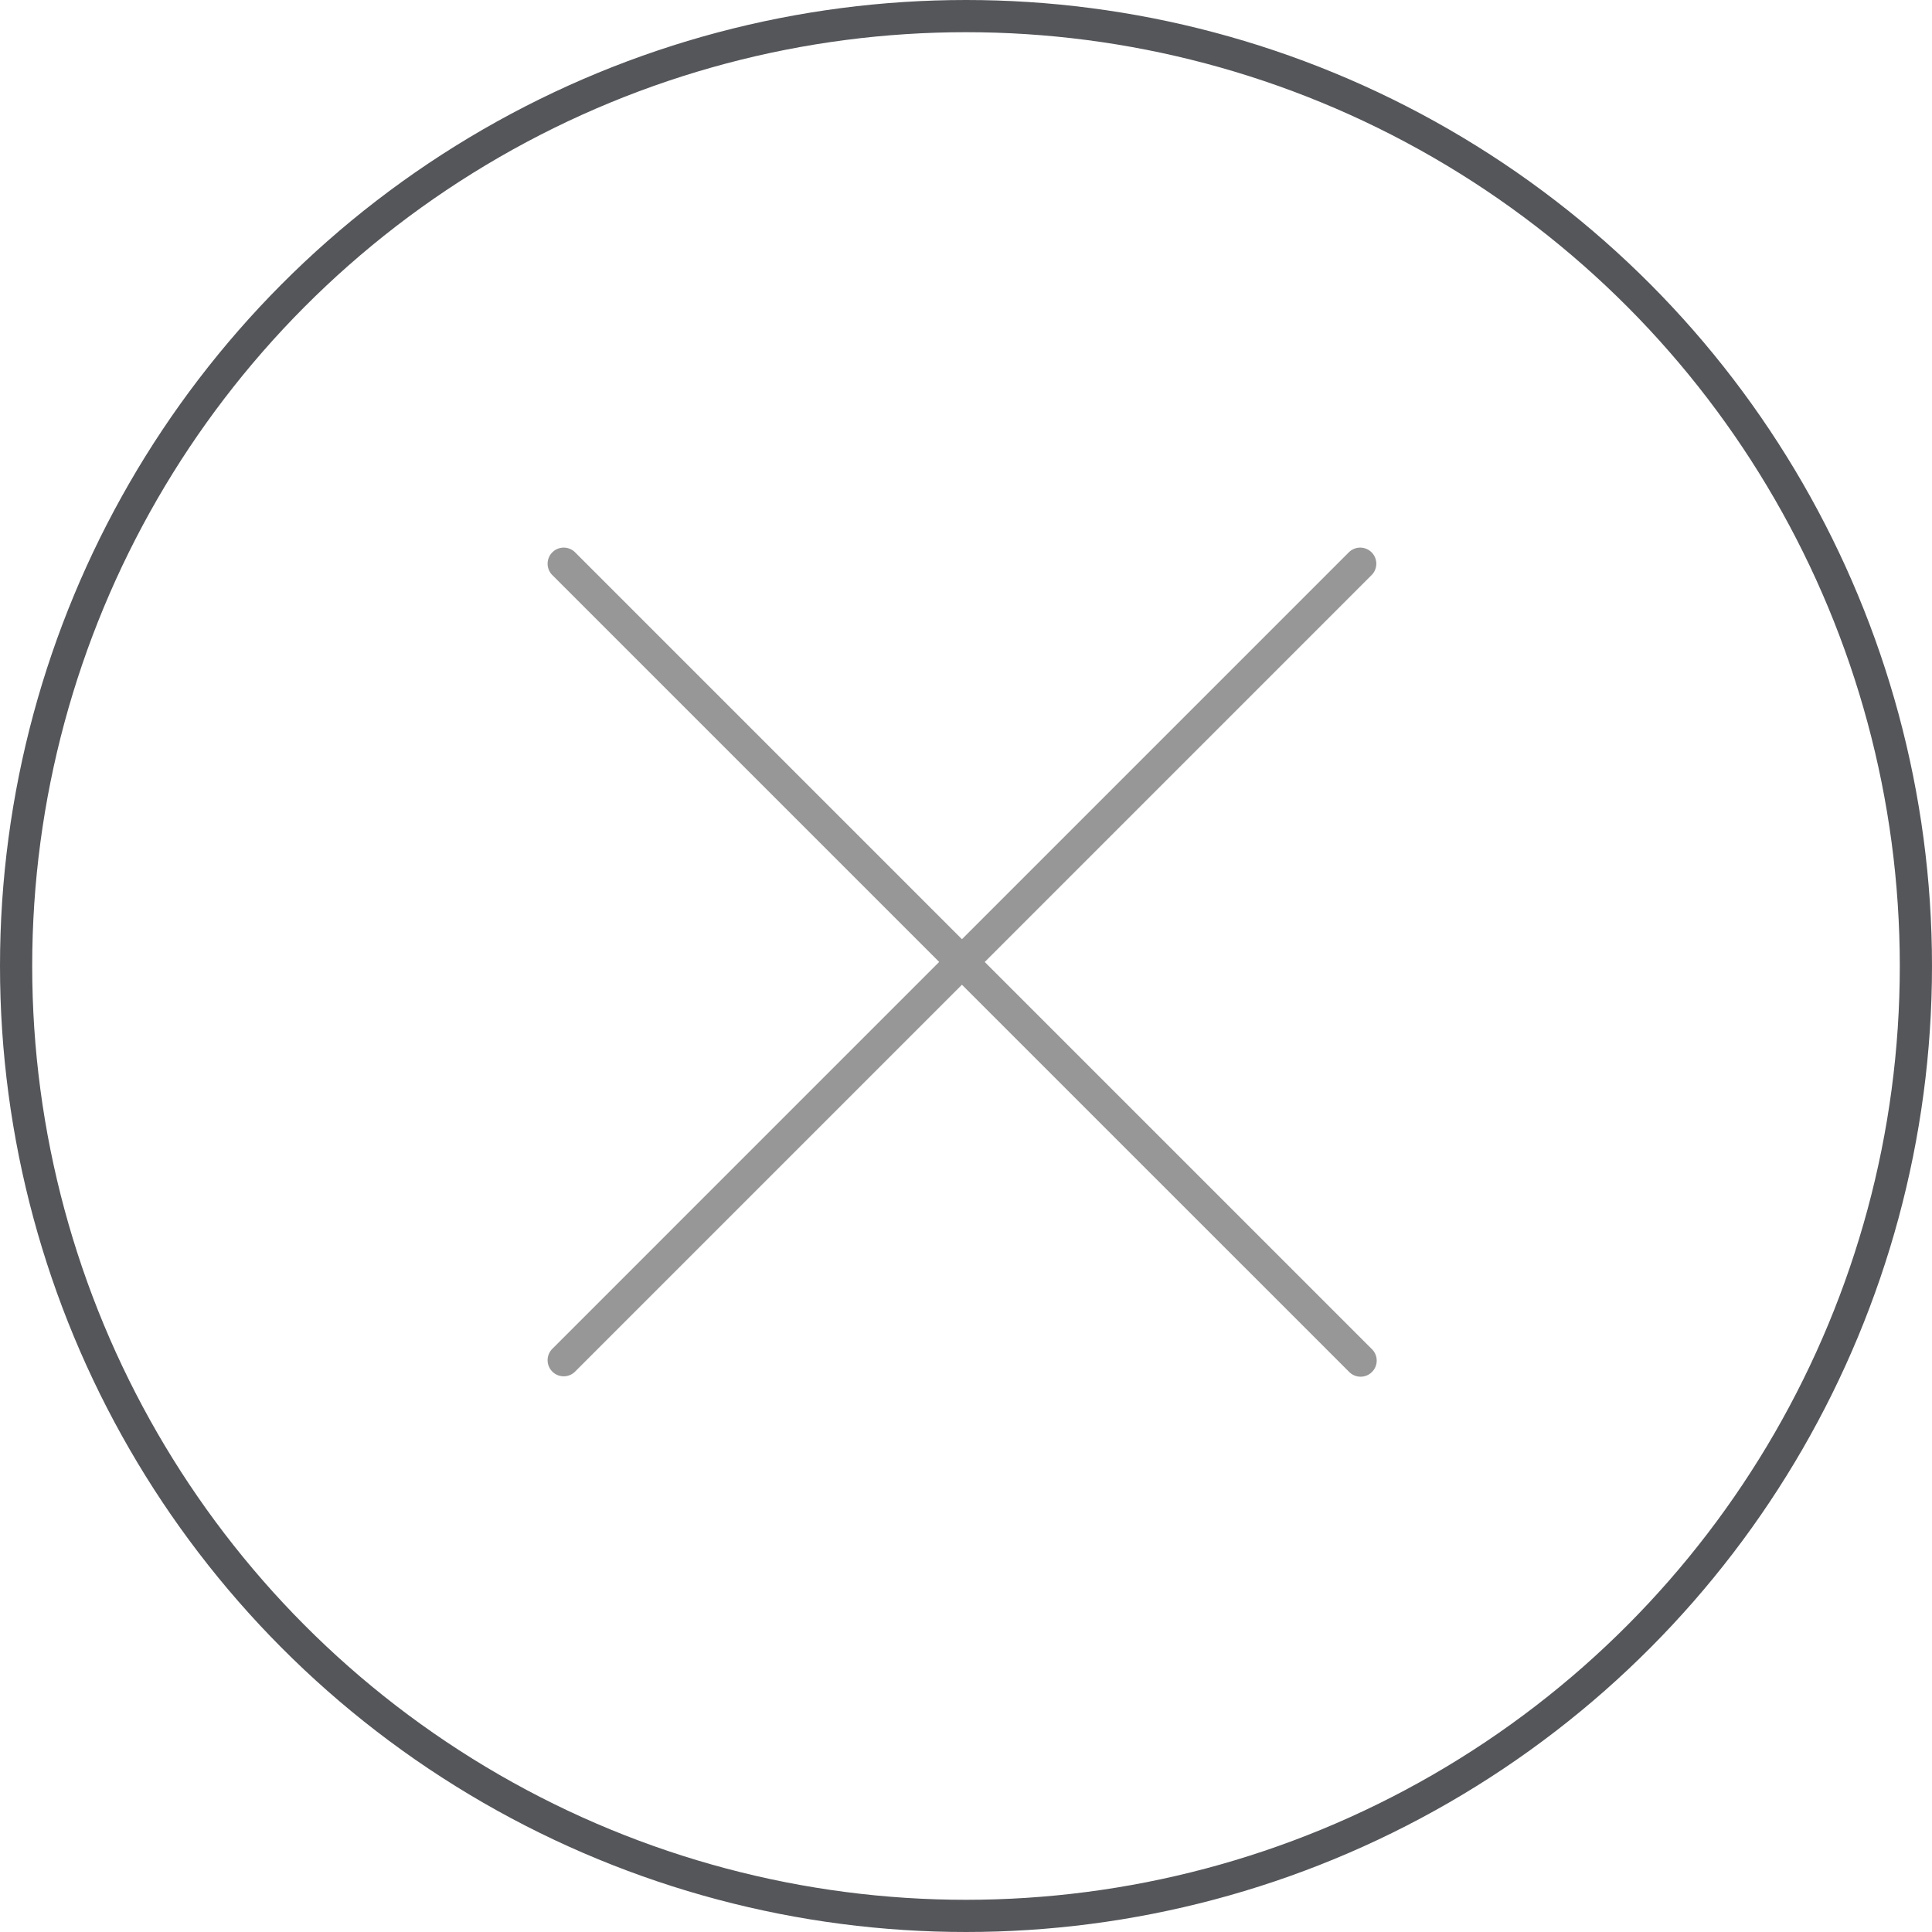 <svg xmlns="http://www.w3.org/2000/svg" width="60" height="60" viewBox="0 0 60 60">
    <g fill="none" fill-rule="evenodd">
        <circle cx="30" cy="30" r="29.5" stroke="#54565A"/>
        <path fill="#979797" d="M29.874 29.167l-12.02-12.02a.5.5 0 0 0-.707.707l12.02 12.02-12.02 12.021a.5.5 0 0 0 .707.707l12.02-12.02 12.021 12.02a.5.5 0 1 0 .707-.707l-12.02-12.02 12.02-12.021a.5.5 0 0 0-.707-.707l-12.02 12.02z"/>
    </g>
</svg>
